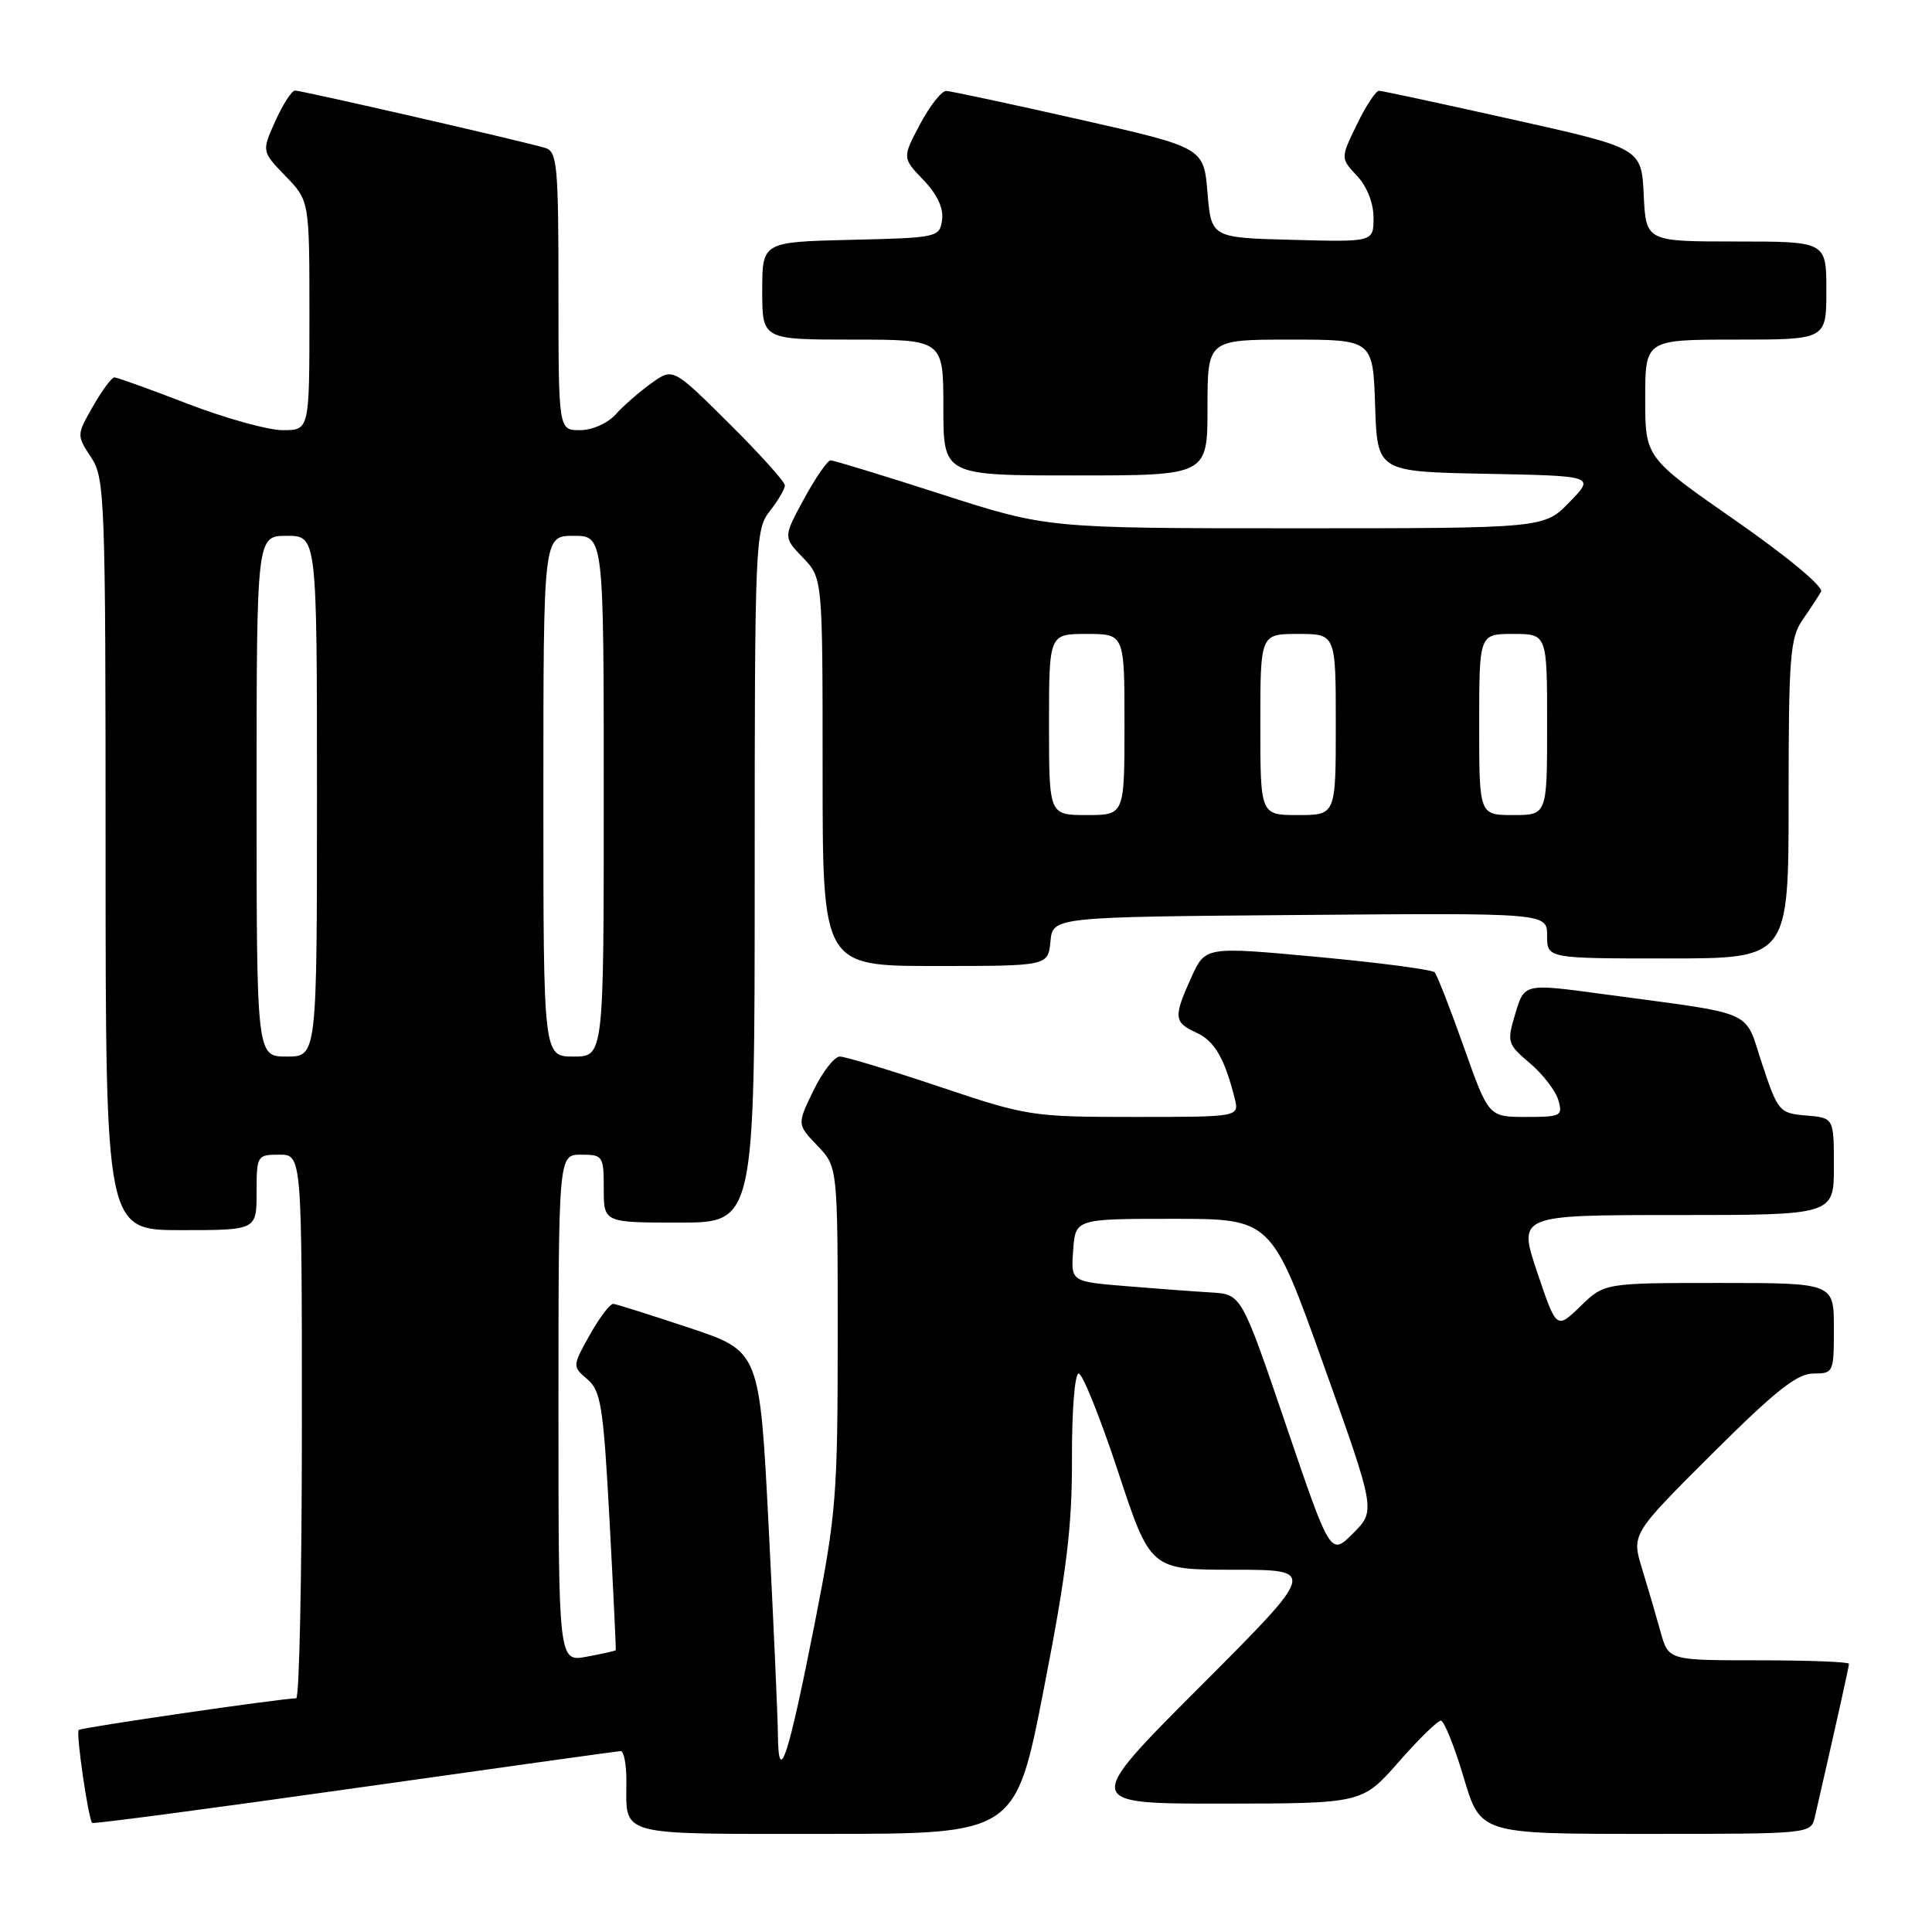 <?xml version="1.0" encoding="UTF-8" standalone="no"?>
<!DOCTYPE svg PUBLIC "-//W3C//DTD SVG 1.1//EN" "http://www.w3.org/Graphics/SVG/1.1/DTD/svg11.dtd" >
<svg xmlns="http://www.w3.org/2000/svg" xmlns:xlink="http://www.w3.org/1999/xlink" version="1.1" viewBox="0 0 256 256">
 <g >
 <path fill="currentColor"
d=" M 138.32 223.75 C 141.34 208.29 142.07 202.28 142.04 193.25 C 142.02 186.95 142.41 182.00 142.93 182.00 C 143.44 182.00 145.79 187.85 148.15 195.00 C 152.44 208.00 152.44 208.00 163.46 208.00 C 174.48 208.00 174.48 208.00 159.00 223.50 C 143.52 239.00 143.52 239.00 162.01 238.99 C 180.50 238.97 180.50 238.97 185.31 233.49 C 187.96 230.47 190.48 228.00 190.92 228.00 C 191.35 228.00 192.71 231.38 193.94 235.50 C 196.16 243.00 196.16 243.00 218.06 243.00 C 239.95 243.00 239.96 243.00 240.48 240.75 C 243.28 228.54 245.00 220.84 245.00 220.46 C 245.00 220.21 239.62 220.00 233.04 220.00 C 221.08 220.00 221.08 220.00 220.04 216.25 C 219.47 214.19 218.37 210.43 217.59 207.89 C 216.18 203.29 216.18 203.29 226.86 192.64 C 235.21 184.32 238.13 182.00 240.27 182.00 C 242.94 182.00 243.00 181.87 243.00 176.00 C 243.00 170.00 243.00 170.00 227.80 170.00 C 212.60 170.00 212.60 170.00 209.42 173.08 C 206.24 176.16 206.24 176.16 203.69 168.58 C 201.14 161.00 201.14 161.00 222.07 161.00 C 243.00 161.00 243.00 161.00 243.00 154.56 C 243.00 148.12 243.00 148.12 239.33 147.81 C 235.77 147.51 235.59 147.30 233.50 141.01 C 231.03 133.61 233.11 134.52 212.24 131.70 C 201.99 130.31 201.99 130.31 200.80 134.27 C 199.65 138.10 199.72 138.33 202.71 140.87 C 204.42 142.32 206.11 144.51 206.48 145.75 C 207.10 147.87 206.85 148.00 202.19 148.00 C 197.25 148.00 197.25 148.00 193.97 138.75 C 192.17 133.66 190.42 129.20 190.10 128.84 C 189.77 128.48 182.80 127.56 174.61 126.80 C 159.72 125.42 159.72 125.42 157.88 129.46 C 155.47 134.76 155.53 135.47 158.52 136.83 C 160.93 137.93 162.26 140.20 163.60 145.54 C 164.22 148.00 164.22 148.00 150.31 148.00 C 136.74 148.00 136.12 147.90 124.50 144.00 C 117.95 141.80 112.00 140.00 111.28 140.00 C 110.56 140.00 108.99 142.02 107.79 144.49 C 105.61 148.98 105.61 148.98 108.30 151.80 C 111.00 154.61 111.00 154.61 111.00 177.13 C 111.00 198.17 110.80 200.66 107.96 215.08 C 104.45 232.89 103.16 236.82 103.08 230.00 C 103.06 227.53 102.50 215.05 101.85 202.28 C 100.66 179.05 100.66 179.05 91.35 175.95 C 86.24 174.25 81.70 172.81 81.27 172.77 C 80.85 172.73 79.45 174.57 78.16 176.86 C 75.83 181.04 75.83 181.04 77.84 182.77 C 79.63 184.31 79.95 186.36 80.77 201.50 C 81.27 210.85 81.64 218.57 81.59 218.66 C 81.54 218.75 79.81 219.14 77.75 219.52 C 74.00 220.22 74.00 220.22 74.00 186.61 C 74.00 153.00 74.00 153.00 77.00 153.00 C 79.89 153.00 80.00 153.17 80.00 157.50 C 80.00 162.00 80.00 162.00 90.00 162.00 C 100.00 162.00 100.00 162.00 100.00 116.13 C 100.00 71.78 100.07 70.19 102.00 67.73 C 103.10 66.33 104.00 64.79 104.00 64.32 C 104.00 63.84 100.67 60.14 96.59 56.09 C 89.18 48.73 89.18 48.73 86.34 50.76 C 84.78 51.87 82.64 53.73 81.60 54.89 C 80.51 56.10 78.47 57.00 76.85 57.00 C 74.00 57.00 74.00 57.00 74.00 38.57 C 74.00 21.88 73.83 20.08 72.25 19.60 C 69.62 18.79 40.00 12.00 39.09 12.00 C 38.66 12.00 37.49 13.81 36.49 16.03 C 34.67 20.06 34.67 20.06 37.83 23.33 C 41.00 26.60 41.00 26.60 41.00 41.80 C 41.00 57.00 41.00 57.00 37.46 57.00 C 35.52 57.00 29.85 55.42 24.86 53.50 C 19.88 51.58 15.51 50.00 15.15 50.01 C 14.79 50.01 13.52 51.74 12.32 53.84 C 10.15 57.63 10.15 57.68 12.06 60.58 C 13.90 63.36 13.99 65.83 13.99 113.25 C 14.00 163.00 14.00 163.00 24.00 163.00 C 34.00 163.00 34.00 163.00 34.00 158.00 C 34.00 153.11 34.07 153.00 37.00 153.00 C 40.00 153.00 40.00 153.00 40.00 189.00 C 40.00 208.80 39.66 225.01 39.25 225.03 C 36.75 225.12 10.75 228.91 10.43 229.23 C 10.04 229.63 11.70 241.03 12.22 241.55 C 12.37 241.70 28.02 239.63 47.00 236.94 C 65.97 234.26 81.84 232.04 82.25 232.03 C 82.66 232.01 83.00 233.76 83.00 235.92 C 83.00 243.43 81.38 243.00 109.39 243.00 C 134.57 243.00 134.57 243.00 138.32 223.75 Z  M 139.19 124.75 C 139.50 121.50 139.50 121.50 172.25 121.24 C 205.00 120.97 205.00 120.97 205.00 123.99 C 205.00 127.00 205.00 127.00 221.00 127.00 C 237.00 127.00 237.00 127.00 237.00 105.90 C 237.00 87.07 237.20 84.52 238.84 82.15 C 239.85 80.69 240.95 79.01 241.30 78.40 C 241.66 77.77 236.88 73.79 229.96 68.97 C 218.00 60.64 218.00 60.64 218.00 52.82 C 218.00 45.00 218.00 45.00 230.00 45.00 C 242.00 45.00 242.00 45.00 242.00 38.50 C 242.00 32.00 242.00 32.00 230.05 32.00 C 218.10 32.00 218.10 32.00 217.80 25.82 C 217.50 19.64 217.50 19.64 200.50 15.85 C 191.15 13.76 183.16 12.04 182.74 12.03 C 182.32 12.01 180.99 14.02 179.80 16.48 C 177.62 20.96 177.62 20.96 179.81 23.30 C 181.13 24.70 182.00 26.91 182.00 28.85 C 182.00 32.07 182.00 32.07 171.25 31.78 C 160.50 31.50 160.50 31.50 160.00 25.53 C 159.50 19.55 159.50 19.55 143.00 15.82 C 133.93 13.77 126.00 12.08 125.39 12.05 C 124.78 12.02 123.21 14.01 121.91 16.46 C 119.55 20.92 119.55 20.92 122.36 23.85 C 124.19 25.76 125.05 27.60 124.83 29.14 C 124.51 31.45 124.24 31.51 112.75 31.78 C 101.00 32.06 101.00 32.06 101.00 38.53 C 101.00 45.00 101.00 45.00 113.00 45.00 C 125.00 45.00 125.00 45.00 125.00 54.00 C 125.00 63.00 125.00 63.00 142.50 63.00 C 160.00 63.00 160.00 63.00 160.00 54.00 C 160.00 45.00 160.00 45.00 170.96 45.00 C 181.92 45.00 181.92 45.00 182.21 53.75 C 182.50 62.50 182.50 62.50 196.92 62.78 C 211.34 63.06 211.34 63.06 207.97 66.53 C 204.61 70.00 204.61 70.00 171.68 70.00 C 138.76 70.00 138.76 70.00 124.78 65.50 C 117.10 63.02 110.47 61.00 110.06 61.00 C 109.65 61.00 108.07 63.29 106.55 66.08 C 103.78 71.17 103.78 71.17 106.39 73.89 C 109.00 76.61 109.00 76.61 109.00 102.30 C 109.00 128.00 109.00 128.00 123.94 128.00 C 138.87 128.00 138.87 128.00 139.19 124.75 Z  M 170.40 188.83 C 164.50 171.50 164.50 171.50 160.50 171.26 C 158.30 171.13 153.21 170.75 149.20 170.42 C 141.89 169.82 141.89 169.82 142.20 165.66 C 142.50 161.50 142.50 161.50 155.48 161.50 C 168.47 161.50 168.47 161.50 175.38 180.84 C 182.29 200.18 182.29 200.18 179.29 203.17 C 176.30 206.17 176.30 206.17 170.40 188.83 Z  M 34.00 105.50 C 34.00 71.00 34.00 71.00 38.00 71.00 C 42.00 71.00 42.00 71.00 42.00 105.50 C 42.00 140.00 42.00 140.00 38.00 140.00 C 34.00 140.00 34.00 140.00 34.00 105.50 Z  M 72.00 105.50 C 72.00 71.00 72.00 71.00 76.00 71.00 C 80.00 71.00 80.00 71.00 80.00 105.50 C 80.00 140.00 80.00 140.00 76.00 140.00 C 72.00 140.00 72.00 140.00 72.00 105.50 Z  M 139.00 96.00 C 139.00 84.00 139.00 84.00 144.00 84.00 C 149.00 84.00 149.00 84.00 149.00 96.00 C 149.00 108.00 149.00 108.00 144.00 108.00 C 139.00 108.00 139.00 108.00 139.00 96.00 Z  M 167.00 96.00 C 167.00 84.00 167.00 84.00 172.00 84.00 C 177.00 84.00 177.00 84.00 177.00 96.00 C 177.00 108.00 177.00 108.00 172.00 108.00 C 167.00 108.00 167.00 108.00 167.00 96.00 Z  M 196.00 96.00 C 196.00 84.00 196.00 84.00 200.50 84.00 C 205.00 84.00 205.00 84.00 205.00 96.00 C 205.00 108.00 205.00 108.00 200.50 108.00 C 196.00 108.00 196.00 108.00 196.00 96.00 Z "/>
</g>
</svg>